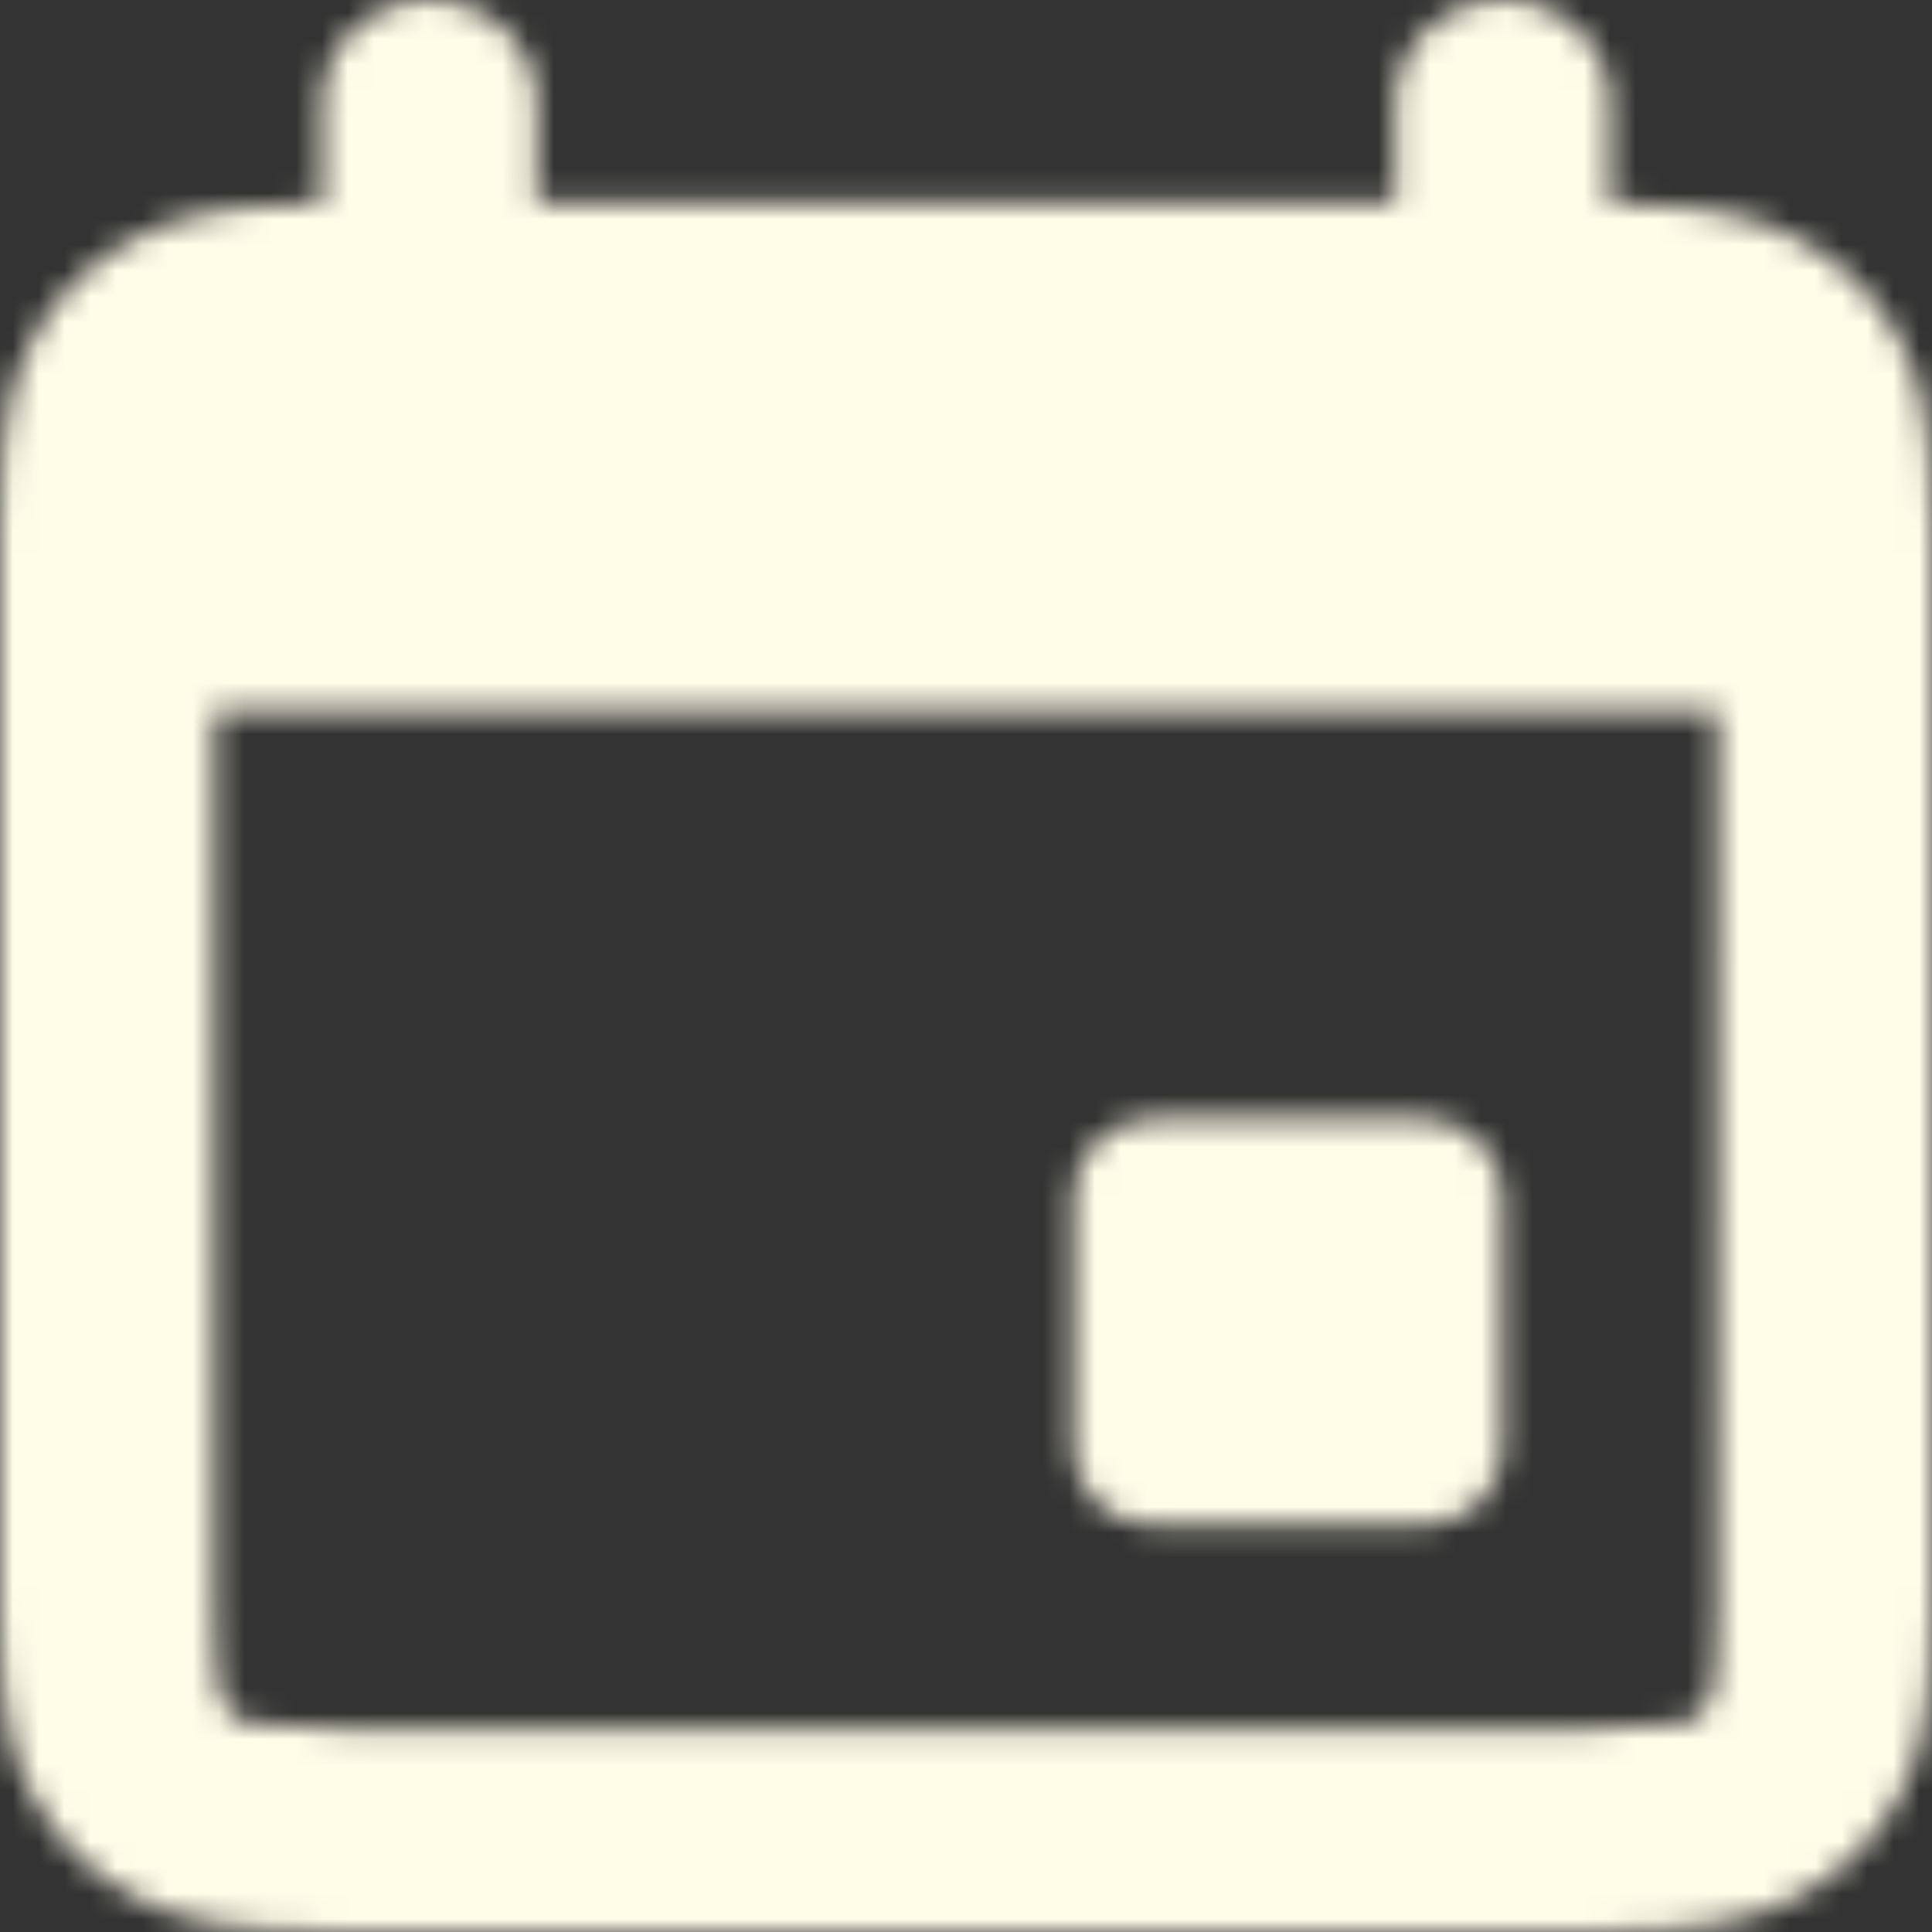 <svg width="75" height="75" viewBox="0 0 75 75" fill="none" xmlns="http://www.w3.org/2000/svg">
<rect x="0" y="0" width="75" height="75" fill="#333333" stroke="none"/>
<mask id="path-1-inside-1_4_183" fill="white">
<path fill-rule="evenodd" clip-rule="evenodd" d="M16.667 0C15.562 0 14.502 0.416 13.72 1.156C12.939 1.896 12.5 2.9 12.5 3.947V7.899C8.496 7.954 6.917 8.408 5.329 9.213C3.652 10.055 2.28 11.354 1.392 12.943C0.483 14.55 0 16.145 0 20.546V62.349C0 66.746 0.483 68.345 1.392 69.951C2.3 71.558 3.633 72.821 5.329 73.682C7.025 74.542 8.708 75 13.354 75H61.646C66.287 75 67.975 74.542 69.671 73.682C71.367 72.821 72.7 71.558 73.608 69.951C74.517 68.345 75 66.75 75 62.349V20.546C75 16.145 74.517 14.55 73.608 12.943C72.72 11.354 71.348 10.055 69.671 9.213C68.083 8.408 66.504 7.954 62.5 7.895V3.947C62.5 2.9 62.061 1.896 61.28 1.156C60.498 0.416 59.438 0 58.333 0C57.228 0 56.169 0.416 55.387 1.156C54.606 1.896 54.167 2.9 54.167 3.947V7.895H20.833V3.947C20.833 2.9 20.394 1.896 19.613 1.156C18.831 0.416 17.772 0 16.667 0ZM8.333 27.632V62.349C8.333 64.034 8.412 65.088 8.537 65.7C8.588 65.937 8.608 65.992 8.742 66.229C8.852 66.443 9.034 66.616 9.258 66.722C9.508 66.845 9.562 66.865 9.817 66.912C10.463 67.03 11.575 67.105 13.354 67.105H61.646C63.425 67.105 64.537 67.03 65.183 66.912C65.381 66.884 65.571 66.818 65.742 66.718C65.967 66.614 66.15 66.442 66.263 66.229C66.366 66.067 66.434 65.887 66.463 65.7C66.588 65.088 66.667 64.034 66.667 62.349L66.683 27.632H8.333ZM44.792 43.421C43.963 43.421 43.168 43.733 42.582 44.288C41.996 44.843 41.667 45.596 41.667 46.382V56.25C41.667 57.884 43.067 59.211 44.792 59.211H55.208C56.037 59.211 56.832 58.899 57.418 58.343C58.004 57.788 58.333 57.035 58.333 56.25V46.382C58.333 45.596 58.004 44.843 57.418 44.288C56.832 43.733 56.037 43.421 55.208 43.421H44.792Z"/>
</mask>
<path d="M16.667 0V-25V0ZM12.5 7.899L12.845 32.896L37.5 32.556V7.899H12.5ZM5.329 9.213L16.537 31.56L16.588 31.535L16.639 31.509L5.329 9.213ZM1.392 12.943L23.154 25.248L23.185 25.193L23.216 25.138L1.392 12.943ZM73.608 12.943L51.784 25.138L51.815 25.193L51.846 25.248L73.608 12.943ZM69.671 9.213L58.361 31.509L58.412 31.535L58.463 31.56L69.671 9.213ZM62.5 7.895H37.5V32.528L62.13 32.892L62.5 7.895ZM58.333 0V-25V0ZM54.167 7.895V32.895H79.167V7.895H54.167ZM20.833 7.895H-4.167V32.895H20.833V7.895ZM8.333 27.632V2.632H-16.667V27.632H8.333ZM8.537 65.7L-15.957 70.704L-15.94 70.784L-15.923 70.864L8.537 65.7ZM8.742 66.229L30.948 54.746L30.744 54.352L30.527 53.965L8.742 66.229ZM9.258 66.722L20.249 44.268L20.104 44.197L19.958 44.128L9.258 66.722ZM9.817 66.912L5.236 91.489L5.272 91.495L5.308 91.502L9.817 66.912ZM65.183 66.912L61.709 42.154L61.19 42.227L60.675 42.322L65.183 66.912ZM65.742 66.718L55.218 44.041L54.132 44.545L53.1 45.15L65.742 66.718ZM66.263 66.229L45.232 52.711L44.652 53.614L44.152 54.562L66.263 66.229ZM66.463 65.7L41.968 60.696L41.836 61.343L41.738 61.996L66.463 65.7ZM66.667 62.349L41.667 62.337V62.349H66.667ZM66.683 27.632L91.683 27.644L91.695 2.632H66.683V27.632ZM16.667 -25C9.354 -25 2.087 -22.261 -3.473 -16.993L30.914 19.305C26.916 23.092 21.769 25 16.667 25V-25ZM-3.473 -16.993C-9.08 -11.681 -12.5 -4.18 -12.5 3.947H37.5C37.5 9.98 34.958 15.474 30.914 19.305L-3.473 -16.993ZM-12.5 3.947V7.899H37.5V3.947H-12.5ZM12.155 -17.099C5.912 -17.013 0.178 -16.206 -5.98 -13.082L16.639 31.509C16.367 31.646 15.805 31.916 15.047 32.19C14.277 32.468 13.562 32.658 12.961 32.779C11.918 32.99 11.595 32.914 12.845 32.896L12.155 -17.099ZM-5.878 -13.134C-11.885 -10.121 -17.023 -5.353 -20.432 0.748L23.216 25.138C21.582 28.061 19.188 30.23 16.537 31.56L-5.878 -13.134ZM-20.371 0.639C-24.252 7.504 -25 13.975 -25 20.546H25C25 19.052 25.102 19.46 24.851 20.691C24.702 21.421 24.459 22.306 24.086 23.265C23.718 24.21 23.347 24.907 23.154 25.248L-20.371 0.639ZM-25 20.546V62.349H25V20.546H-25ZM-25 62.349C-25 68.912 -24.253 75.388 -20.371 82.255L23.154 57.647C23.349 57.992 23.72 58.69 24.088 59.635C24.461 60.593 24.703 61.476 24.852 62.205C25.102 63.432 25 63.839 25 62.349H-25ZM-20.371 82.255C-16.962 88.284 -11.929 92.959 -5.984 95.976L16.642 51.388C19.196 52.684 21.562 54.831 23.154 57.647L-20.371 82.255ZM-5.984 95.976C0.677 99.356 6.828 100 13.354 100V50C12.579 50 12.186 49.98 12.057 49.971C11.936 49.963 12.207 49.975 12.735 50.072C13.311 50.177 14.058 50.358 14.896 50.651C15.728 50.942 16.346 51.237 16.642 51.388L-5.984 95.976ZM13.354 100H61.646V50H13.354V100ZM61.646 100C68.164 100 74.321 99.356 80.984 95.976L58.358 51.388C58.658 51.235 59.277 50.94 60.108 50.65C60.946 50.357 61.691 50.176 62.265 50.071C62.792 49.975 63.062 49.963 62.94 49.971C62.812 49.98 62.419 50 61.646 50V100ZM80.984 95.976C86.929 92.959 91.962 88.284 95.371 82.255L51.846 57.647C53.438 54.831 55.804 52.684 58.358 51.388L80.984 95.976ZM95.371 82.255C99.252 75.39 100 68.92 100 62.349H50C50 63.843 49.898 63.434 50.149 62.204C50.298 61.474 50.541 60.589 50.914 59.63C51.282 58.684 51.653 57.987 51.846 57.647L95.371 82.255ZM100 62.349V20.546H50V62.349H100ZM100 20.546C100 13.975 99.252 7.504 95.371 0.639L51.846 25.248C51.653 24.907 51.282 24.21 50.914 23.265C50.541 22.306 50.298 21.421 50.149 20.691C49.898 19.46 50 19.052 50 20.546H100ZM95.432 0.748C92.023 -5.353 86.885 -10.121 80.878 -13.134L58.463 31.56C55.812 30.23 53.417 28.061 51.784 25.138L95.432 0.748ZM80.98 -13.082C74.828 -16.203 69.101 -17.01 62.87 -17.102L62.13 32.892C63.384 32.91 63.066 32.987 62.029 32.777C61.43 32.655 60.718 32.466 59.95 32.189C59.194 31.916 58.633 31.646 58.361 31.509L80.98 -13.082ZM87.5 7.895V3.947H37.5V7.895H87.5ZM87.5 3.947C87.5 -4.179 84.08 -11.681 78.473 -16.993L44.086 19.305C40.042 15.474 37.5 9.98 37.5 3.947H87.5ZM78.473 -16.993C72.913 -22.261 65.646 -25 58.333 -25V25C53.231 25 48.084 23.092 44.086 19.305L78.473 -16.993ZM58.333 -25C51.021 -25 43.754 -22.261 38.193 -16.993L72.581 19.305C68.583 23.092 63.436 25 58.333 25V-25ZM38.193 -16.993C32.587 -11.681 29.167 -4.179 29.167 3.947H79.167C79.167 9.98 76.624 15.474 72.581 19.305L38.193 -16.993ZM29.167 3.947V7.895H79.167V3.947H29.167ZM54.167 -17.105H20.833V32.895H54.167V-17.105ZM45.833 7.895V3.947H-4.167V7.895H45.833ZM45.833 3.947C45.833 -4.18 42.413 -11.681 36.807 -16.993L2.419 19.305C-1.624 15.474 -4.167 9.98 -4.167 3.947H45.833ZM36.807 -16.993C31.246 -22.261 23.979 -25 16.667 -25V25C11.564 25 6.417 23.092 2.419 19.305L36.807 -16.993ZM-16.667 27.632V62.349H33.333V27.632H-16.667ZM-16.667 62.349C-16.667 64.27 -16.619 67.463 -15.957 70.704L33.032 60.696C33.172 61.383 33.244 61.914 33.279 62.216C33.317 62.533 33.332 62.745 33.337 62.822C33.346 62.959 33.333 62.835 33.333 62.349H-16.667ZM-15.923 70.864C-15.882 71.061 -15.53 72.85 -14.721 74.95C-13.966 76.909 -13.091 78.409 -13.043 78.493L30.527 53.965C30.529 53.968 30.713 54.292 30.938 54.735C31.198 55.244 31.566 56.013 31.938 56.979C32.318 57.967 32.578 58.836 32.753 59.505C32.903 60.075 32.994 60.514 32.998 60.536L-15.923 70.864ZM-13.465 77.712C-10.751 82.961 -6.438 86.951 -1.442 89.317L19.958 44.128C24.505 46.281 28.455 49.924 30.948 54.746L-13.465 77.712ZM-1.733 89.177C-1.73 89.178 -0.32 89.897 1.455 90.503C3.384 91.162 5.007 91.446 5.236 91.489L14.397 42.335C14.423 42.34 14.816 42.412 15.332 42.532C15.936 42.673 16.72 42.881 17.617 43.187C18.494 43.487 19.19 43.782 19.634 43.981C19.845 44.075 20.008 44.152 20.098 44.195C20.187 44.237 20.248 44.267 20.249 44.268L-1.733 89.177ZM5.308 91.502C8.33 92.056 11.368 92.105 13.354 92.105V42.105C12.784 42.105 12.565 42.092 12.601 42.094C12.627 42.096 12.78 42.105 13.033 42.132C13.272 42.157 13.725 42.212 14.325 42.322L5.308 91.502ZM13.354 92.105H61.646V42.105H13.354V92.105ZM61.646 92.105C63.632 92.105 66.669 92.056 69.692 91.502L60.675 42.322C61.275 42.212 61.728 42.157 61.967 42.132C62.219 42.105 62.373 42.096 62.399 42.094C62.435 42.092 62.216 42.105 61.646 42.105V92.105ZM68.658 91.669C72.046 91.194 75.357 90.061 78.384 88.287L53.1 45.15C55.786 43.576 58.717 42.574 61.709 42.154L68.658 91.669ZM76.266 89.395C81.277 87.07 85.618 83.118 88.373 77.896L44.152 54.562C46.683 49.766 50.658 46.158 55.218 44.041L76.266 89.395ZM87.293 79.747C89.28 76.655 90.627 73.137 91.187 69.403L41.738 61.996C42.242 58.637 43.453 55.48 45.232 52.711L87.293 79.747ZM90.957 70.704C91.619 67.463 91.667 64.27 91.667 62.349H41.667C41.667 62.835 41.654 62.959 41.663 62.822C41.668 62.745 41.683 62.533 41.721 62.216C41.756 61.914 41.828 61.383 41.968 60.696L90.957 70.704ZM91.667 62.361L91.683 27.644L41.683 27.62L41.667 62.337L91.667 62.361ZM66.683 2.632H8.333V52.632H66.683V2.632ZM44.792 18.421C37.755 18.421 30.754 21.056 25.388 26.139L59.776 62.437C55.582 66.409 50.17 68.421 44.792 68.421V18.421ZM25.388 26.139C19.977 31.266 16.667 38.516 16.667 46.382H66.667C66.667 52.676 64.015 58.421 59.776 62.437L25.388 26.139ZM16.667 46.382V56.25H66.667V46.382H16.667ZM16.667 56.25C16.667 72.948 30.55 84.21 44.792 84.21V34.211C55.583 34.211 66.667 42.821 66.667 56.25H16.667ZM44.792 84.21H55.208V34.211H44.792V84.21ZM55.208 84.21C62.244 84.21 69.246 81.575 74.612 76.492L40.224 40.195C44.418 36.222 49.83 34.211 55.208 34.211V84.21ZM74.612 76.492C80.023 71.366 83.333 64.115 83.333 56.25H33.333C33.333 49.955 35.985 44.211 40.224 40.195L74.612 76.492ZM83.333 56.25V46.382H33.333V56.25H83.333ZM83.333 46.382C83.333 38.517 80.023 31.266 74.612 26.139L40.224 62.437C35.985 58.421 33.333 52.676 33.333 46.382H83.333ZM74.612 26.139C69.246 21.056 62.245 18.421 55.208 18.421V68.421C49.83 68.421 44.418 66.409 40.224 62.437L74.612 26.139ZM55.208 18.421H44.792V68.421H55.208V18.421Z" fill="#fffce8" mask="url(#path-1-inside-1_4_183)"/>
</svg>
